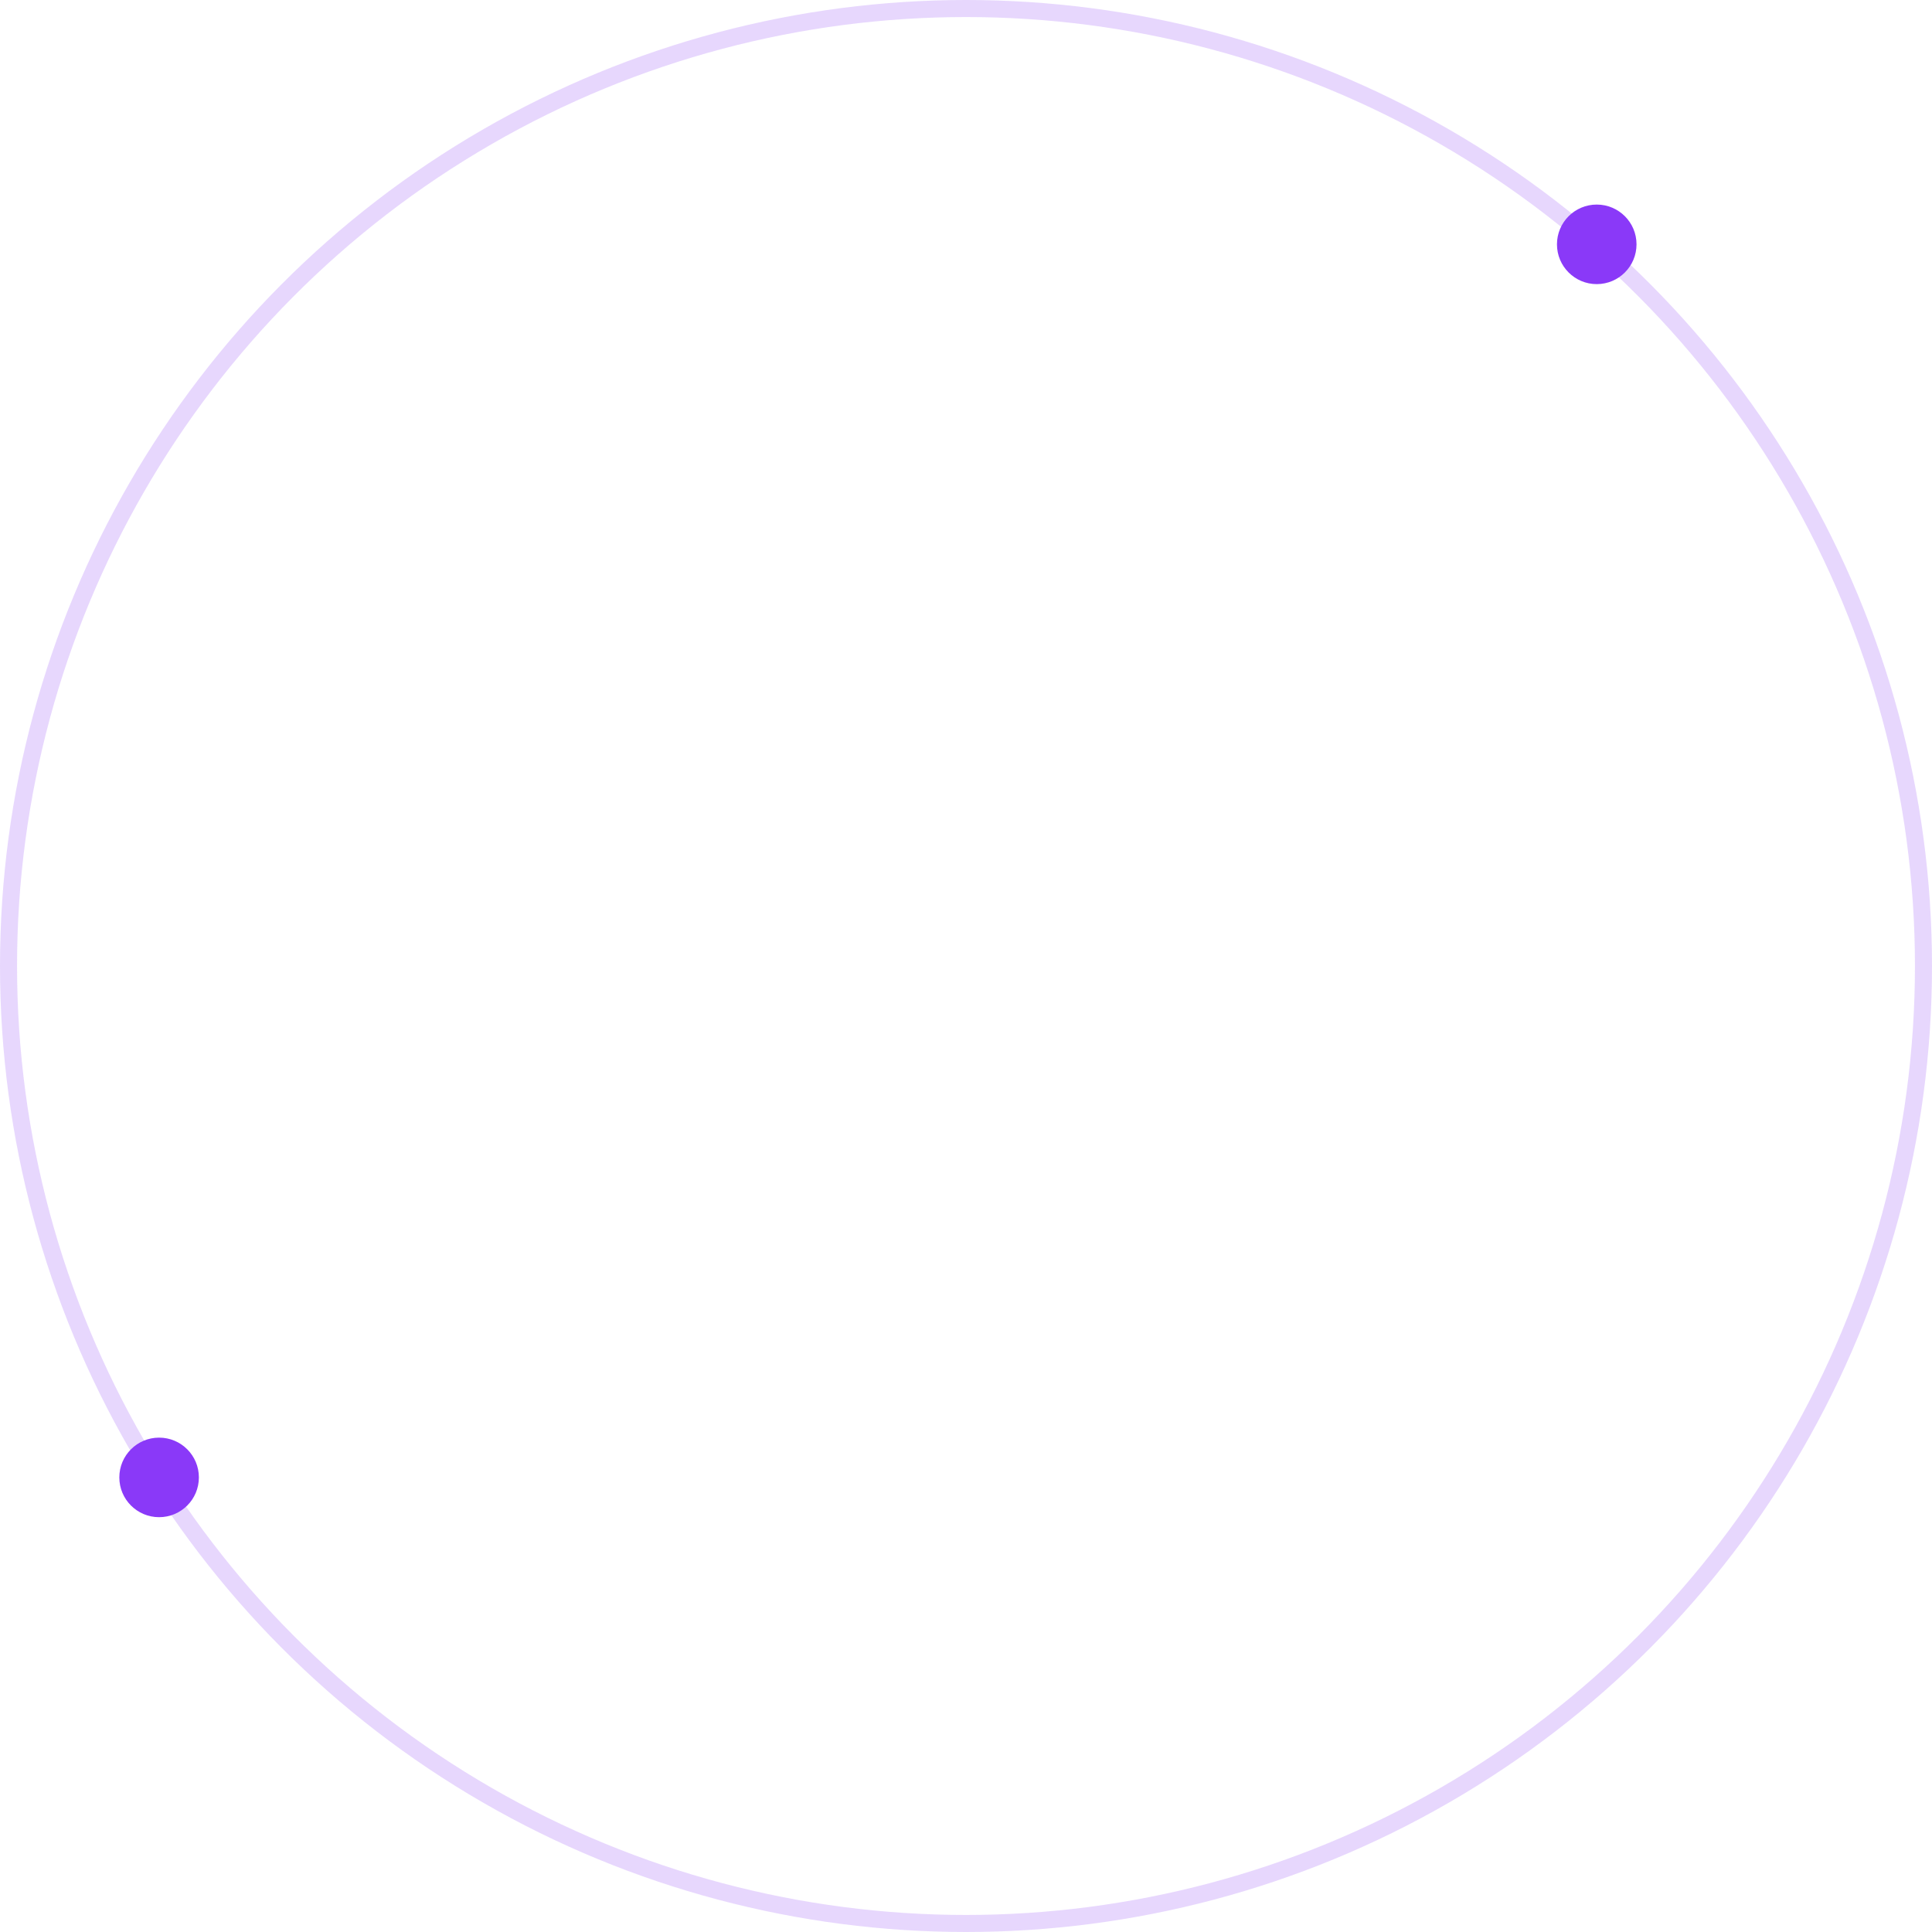 <svg width="340" height="340" viewBox="0 0 340 340" fill="none" xmlns="http://www.w3.org/2000/svg">
	<circle opacity="0.2" cx="170" cy="170" r="168.5" stroke="#8A39F8" stroke-width="3" />
	<circle cx="281" cy="43" r="7" fill="#8A39F8" />
	<circle cx="28" cy="260" r="7" fill="#8A39F8" />
</svg>